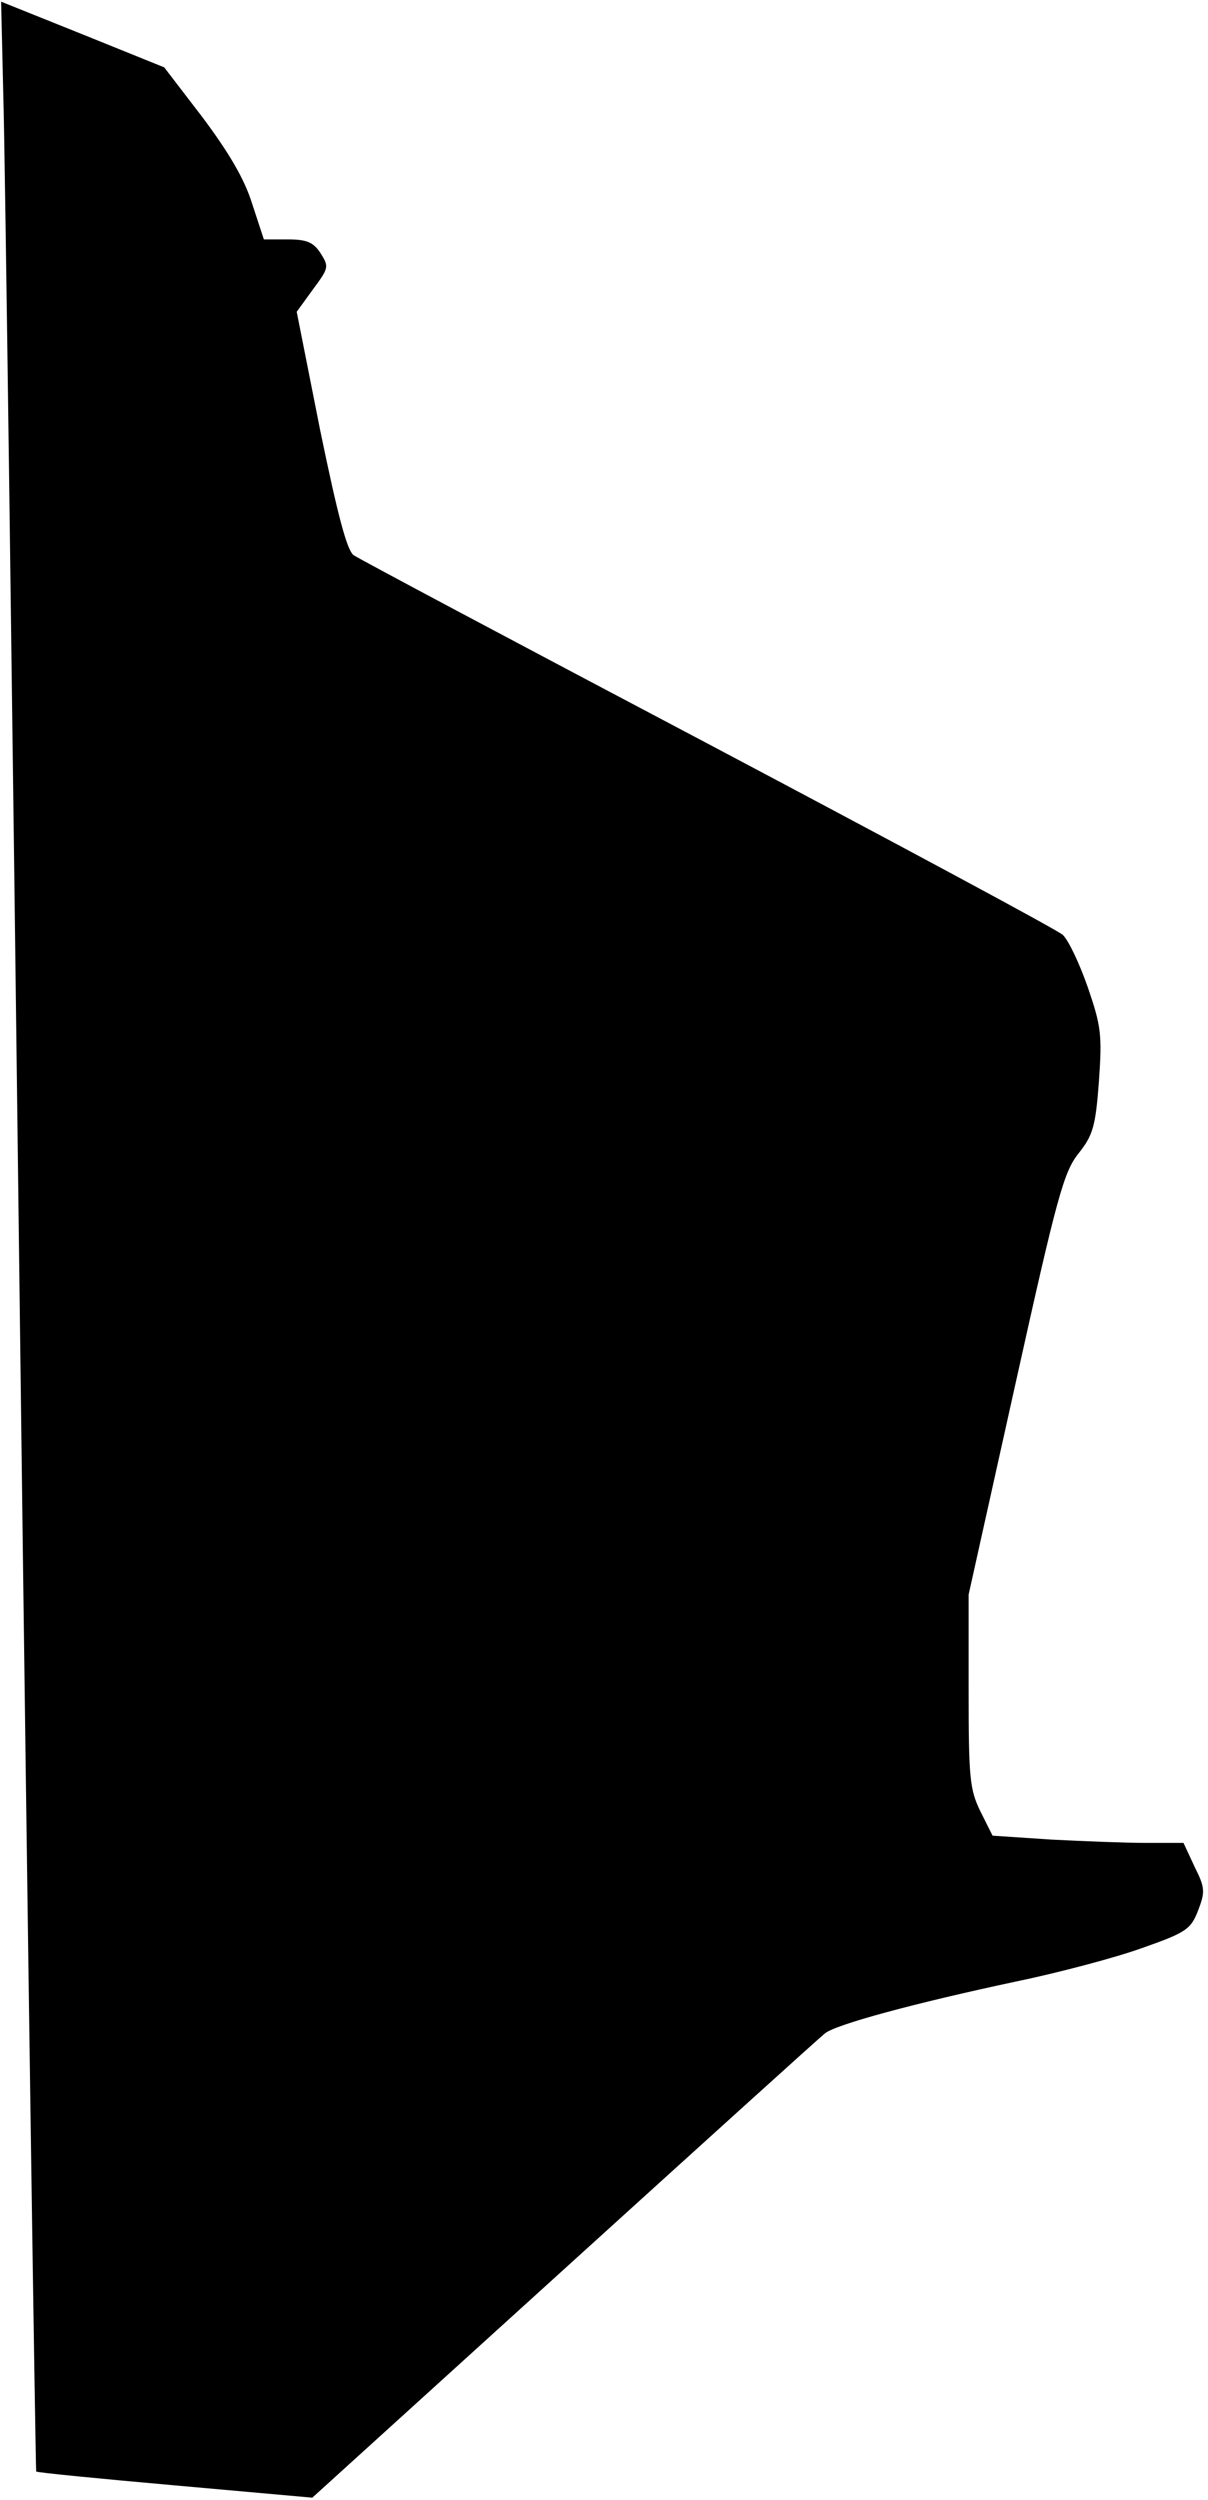 <?xml version="1.0" standalone="no"?>
<!DOCTYPE svg PUBLIC "-//W3C//DTD SVG 20010904//EN"
 "http://www.w3.org/TR/2001/REC-SVG-20010904/DTD/svg10.dtd">
<svg version="1.0" xmlns="http://www.w3.org/2000/svg"
 width="217pt" height="449pt" viewBox="0 0 217 449"
 preserveAspectRatio="xMidYMid meet">
<g transform="translate(0,449) scale(0.1,-0.1)"
fill="#000000" stroke="none">
<path fill="#000000" stroke="none" d="M6 4316 c3 -94 16 -1091 30 -2216 14
-1125 28 -2047 29 -2049 2 -2 115 -13 250 -25 l246 -22 453 411 c248 225 459
416 468 423 20 16 160 54 343 93 77 16 179 43 226 60 80 28 88 34 101 67 13
34 13 41 -6 79 l-20 43 -66 0 c-37 0 -114 3 -172 6 l-105 7 -22 44 c-19 39
-21 60 -21 216 l0 173 84 378 c75 338 87 382 114 415 25 32 30 47 36 128 6 85
4 100 -20 170 -15 43 -35 85 -45 94 -10 9 -297 163 -637 343 -341 180 -627
332 -637 339 -12 10 -28 70 -60 225 l-42 212 29 40 c29 39 29 41 14 65 -13 20
-25 25 -59 25 l-43 0 -21 64 c-14 45 -42 92 -89 155 l-69 90 -146 59 -147 59
4 -171z"/>
</g>
</svg>
